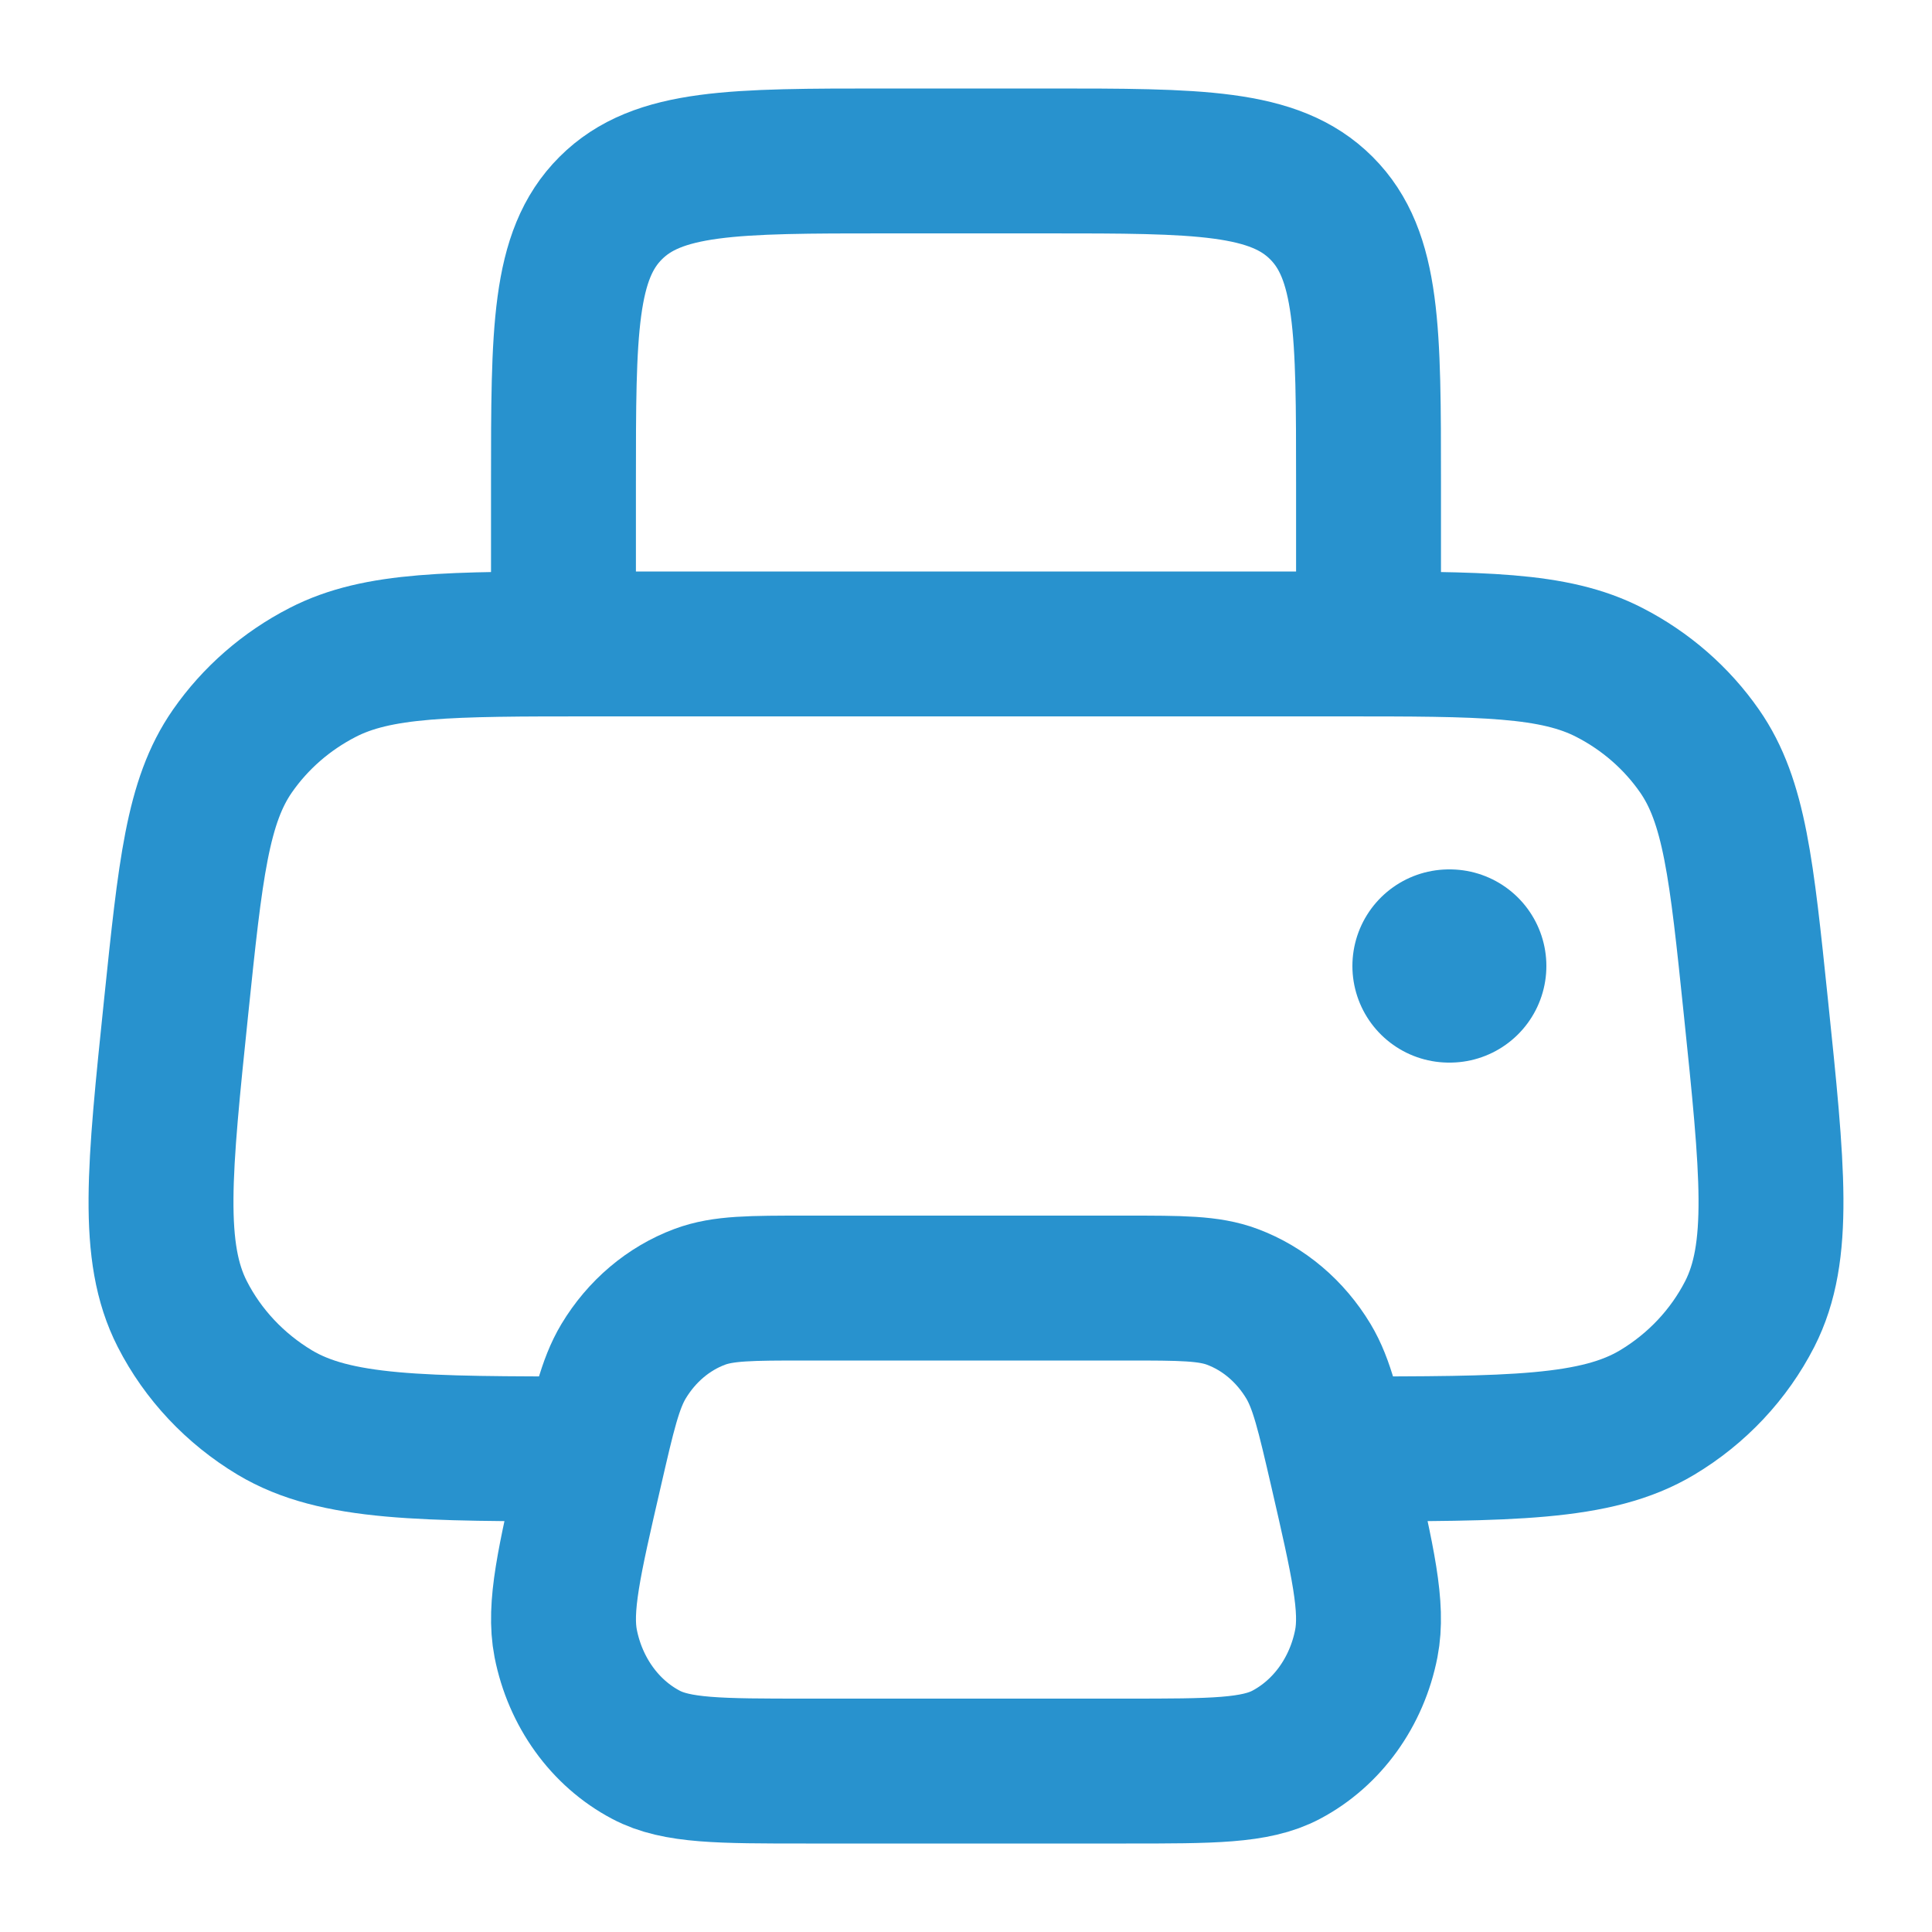 <svg width="20" height="20" viewBox="0 0 20 20" fill="none" xmlns="http://www.w3.org/2000/svg">
<path d="M6.128 14.999C4.359 14.999 3.474 14.999 2.844 14.622C2.433 14.375 2.101 14.022 1.887 13.603C1.56 12.962 1.648 12.114 1.824 10.418C1.971 9.003 2.044 8.295 2.406 7.775C2.643 7.434 2.964 7.154 3.34 6.961C3.913 6.666 4.651 6.666 6.128 6.666H13.871C15.348 6.666 16.087 6.666 16.66 6.961C17.036 7.154 17.357 7.434 17.594 7.775C17.956 8.295 18.029 9.003 18.176 10.418C18.352 12.114 18.44 12.962 18.113 13.603C17.898 14.022 17.567 14.375 17.155 14.622C16.525 14.999 15.641 14.999 13.871 14.999" stroke="#2892CE" stroke-width="1.5"/>
<path d="M14.167 6.666V4.999C14.167 3.428 14.167 2.642 13.679 2.154C13.191 1.666 12.405 1.666 10.834 1.666H9.167C7.595 1.666 6.81 1.666 6.322 2.154C5.833 2.642 5.833 3.428 5.833 4.999V6.666" stroke="#2892CE" stroke-width="1.5" stroke-linejoin="round"/>
<path d="M11.657 13.334L8.343 13.334C7.772 13.334 7.486 13.334 7.243 13.425C6.919 13.546 6.642 13.781 6.455 14.092C6.315 14.326 6.246 14.627 6.108 15.228C5.891 16.167 5.783 16.637 5.856 17.013C5.955 17.515 6.26 17.94 6.686 18.165C7.004 18.334 7.451 18.334 8.343 18.334L11.657 18.334C12.55 18.334 12.996 18.334 13.315 18.165C13.74 17.94 14.046 17.515 14.144 17.013C14.217 16.637 14.109 16.167 13.893 15.228C13.754 14.627 13.685 14.326 13.545 14.092C13.358 13.781 13.081 13.546 12.757 13.425C12.514 13.334 12.229 13.334 11.657 13.334Z" stroke="#2892CE" stroke-width="1.5" stroke-linejoin="round"/>
<path d="M15 10H15.008" stroke="#2892CE" stroke-width="2" stroke-linecap="round" stroke-linejoin="round"/>
</svg>
